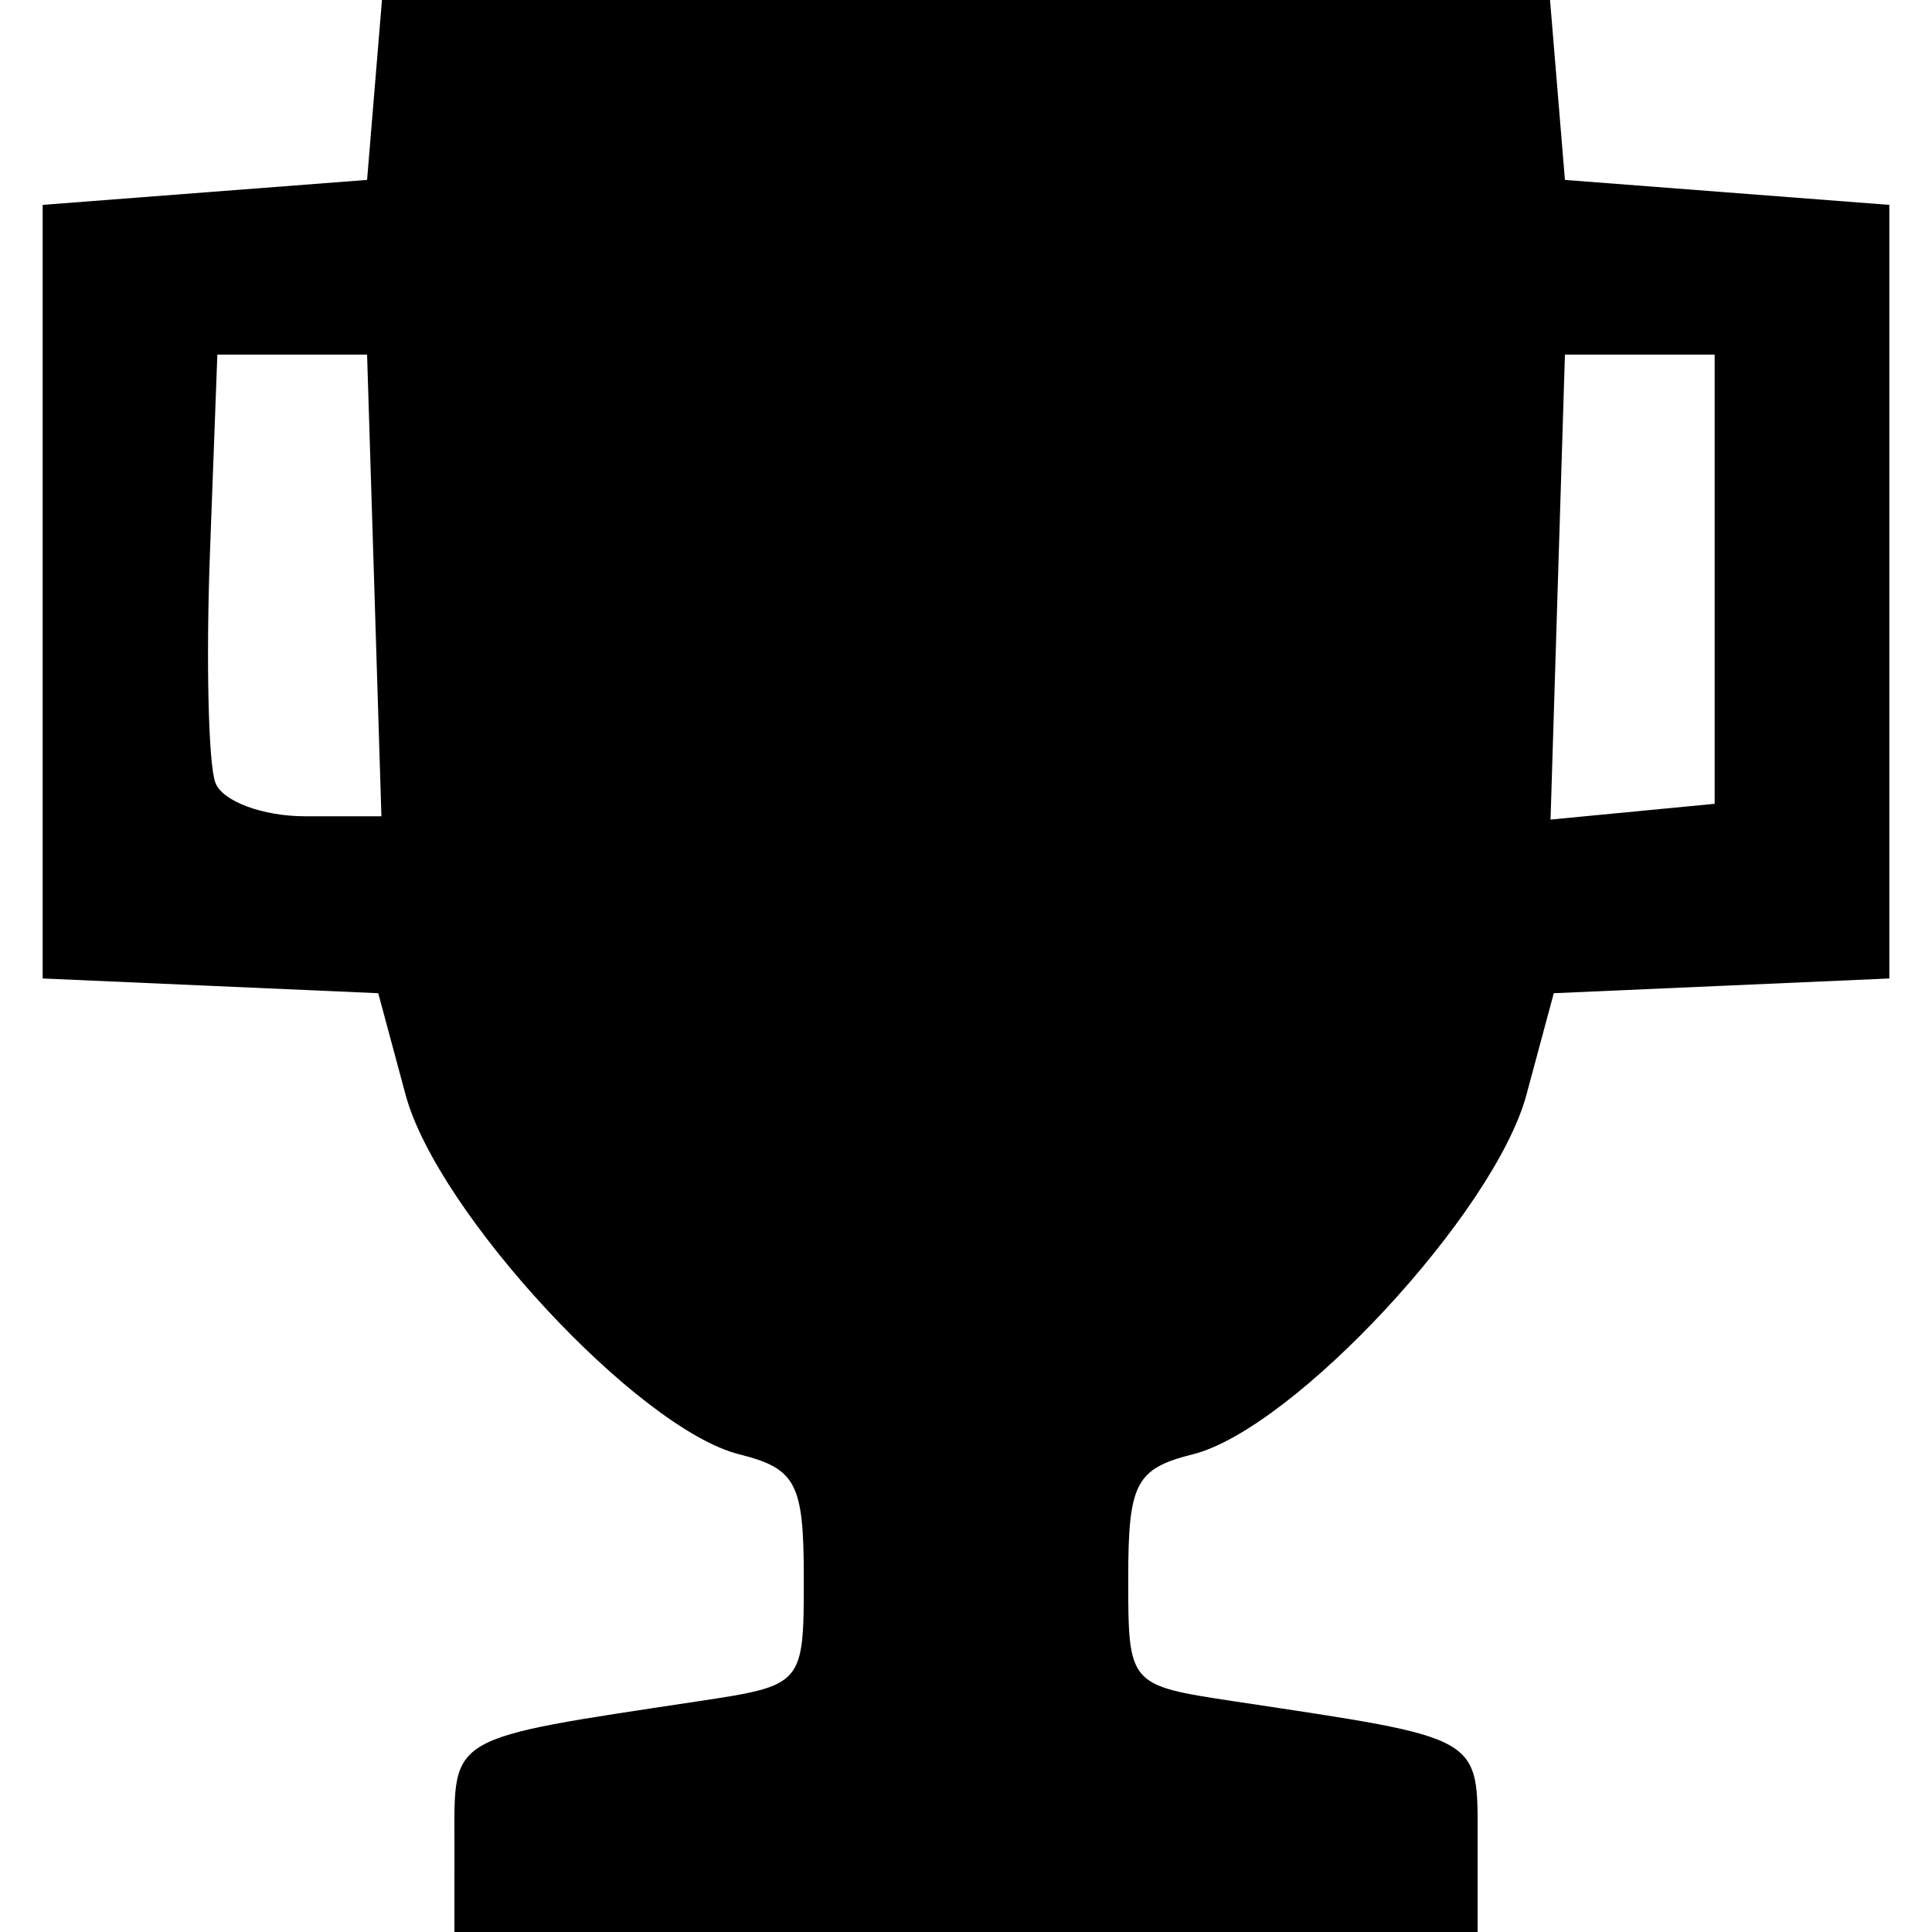 <?xml version="1.0" encoding="UTF-8" standalone="no"?>
<svg
  id="svg8"
  version="1.1"
  viewBox="0 0 200 200"
  height="200mm"
  width="200mm"
  xmlns="http://www.w3.org/2000/svg"
>
  <defs
     id="defs8" />
  <path
     style="stroke-width:2.583"
     d="m 47.042,190.623 c 0,-11.049 -0.819,-10.577 25.188,-14.502 10.959,-1.654 10.979,-1.677 10.979,-12.775 0,-9.806 -0.789,-11.316 -6.688,-12.797 -10.457,-2.625 -31.253,-25.033 -34.532,-37.21 L 39.155,102.817 21.786,102.054 4.417,101.291 V 61.25 21.208 L 21.208,19.916 38,18.624 38.802,8.937 39.603,-0.751 h 60.397 60.397 l 0.802,9.688 0.802,9.688 16.792,1.292 16.792,1.292 V 61.25 101.291 l -17.369,0.763 -17.369,0.763 -2.833,10.521 c -3.279,12.177 -24.074,34.586 -34.532,37.21 -5.899,1.481 -6.688,2.99 -6.688,12.797 0,11.098 0.02,11.121 10.979,12.775 26.007,3.925 25.188,3.453 25.188,14.502 v 10.128 H 100 47.041 Z M 38.743,60.604 38,36.708 H 30.25 22.5 l -0.763,20.438 c -0.419,11.241 -0.165,21.994 0.564,23.896 0.729,1.902 4.894,3.457 9.255,3.457 h 7.928 z M 177.501,59.959 V 36.709 h -7.75 -7.75 l -0.745,24.067 -0.745,24.067 8.495,-0.817 8.495,-0.817 z"
     id="path39-8" />
</svg>
